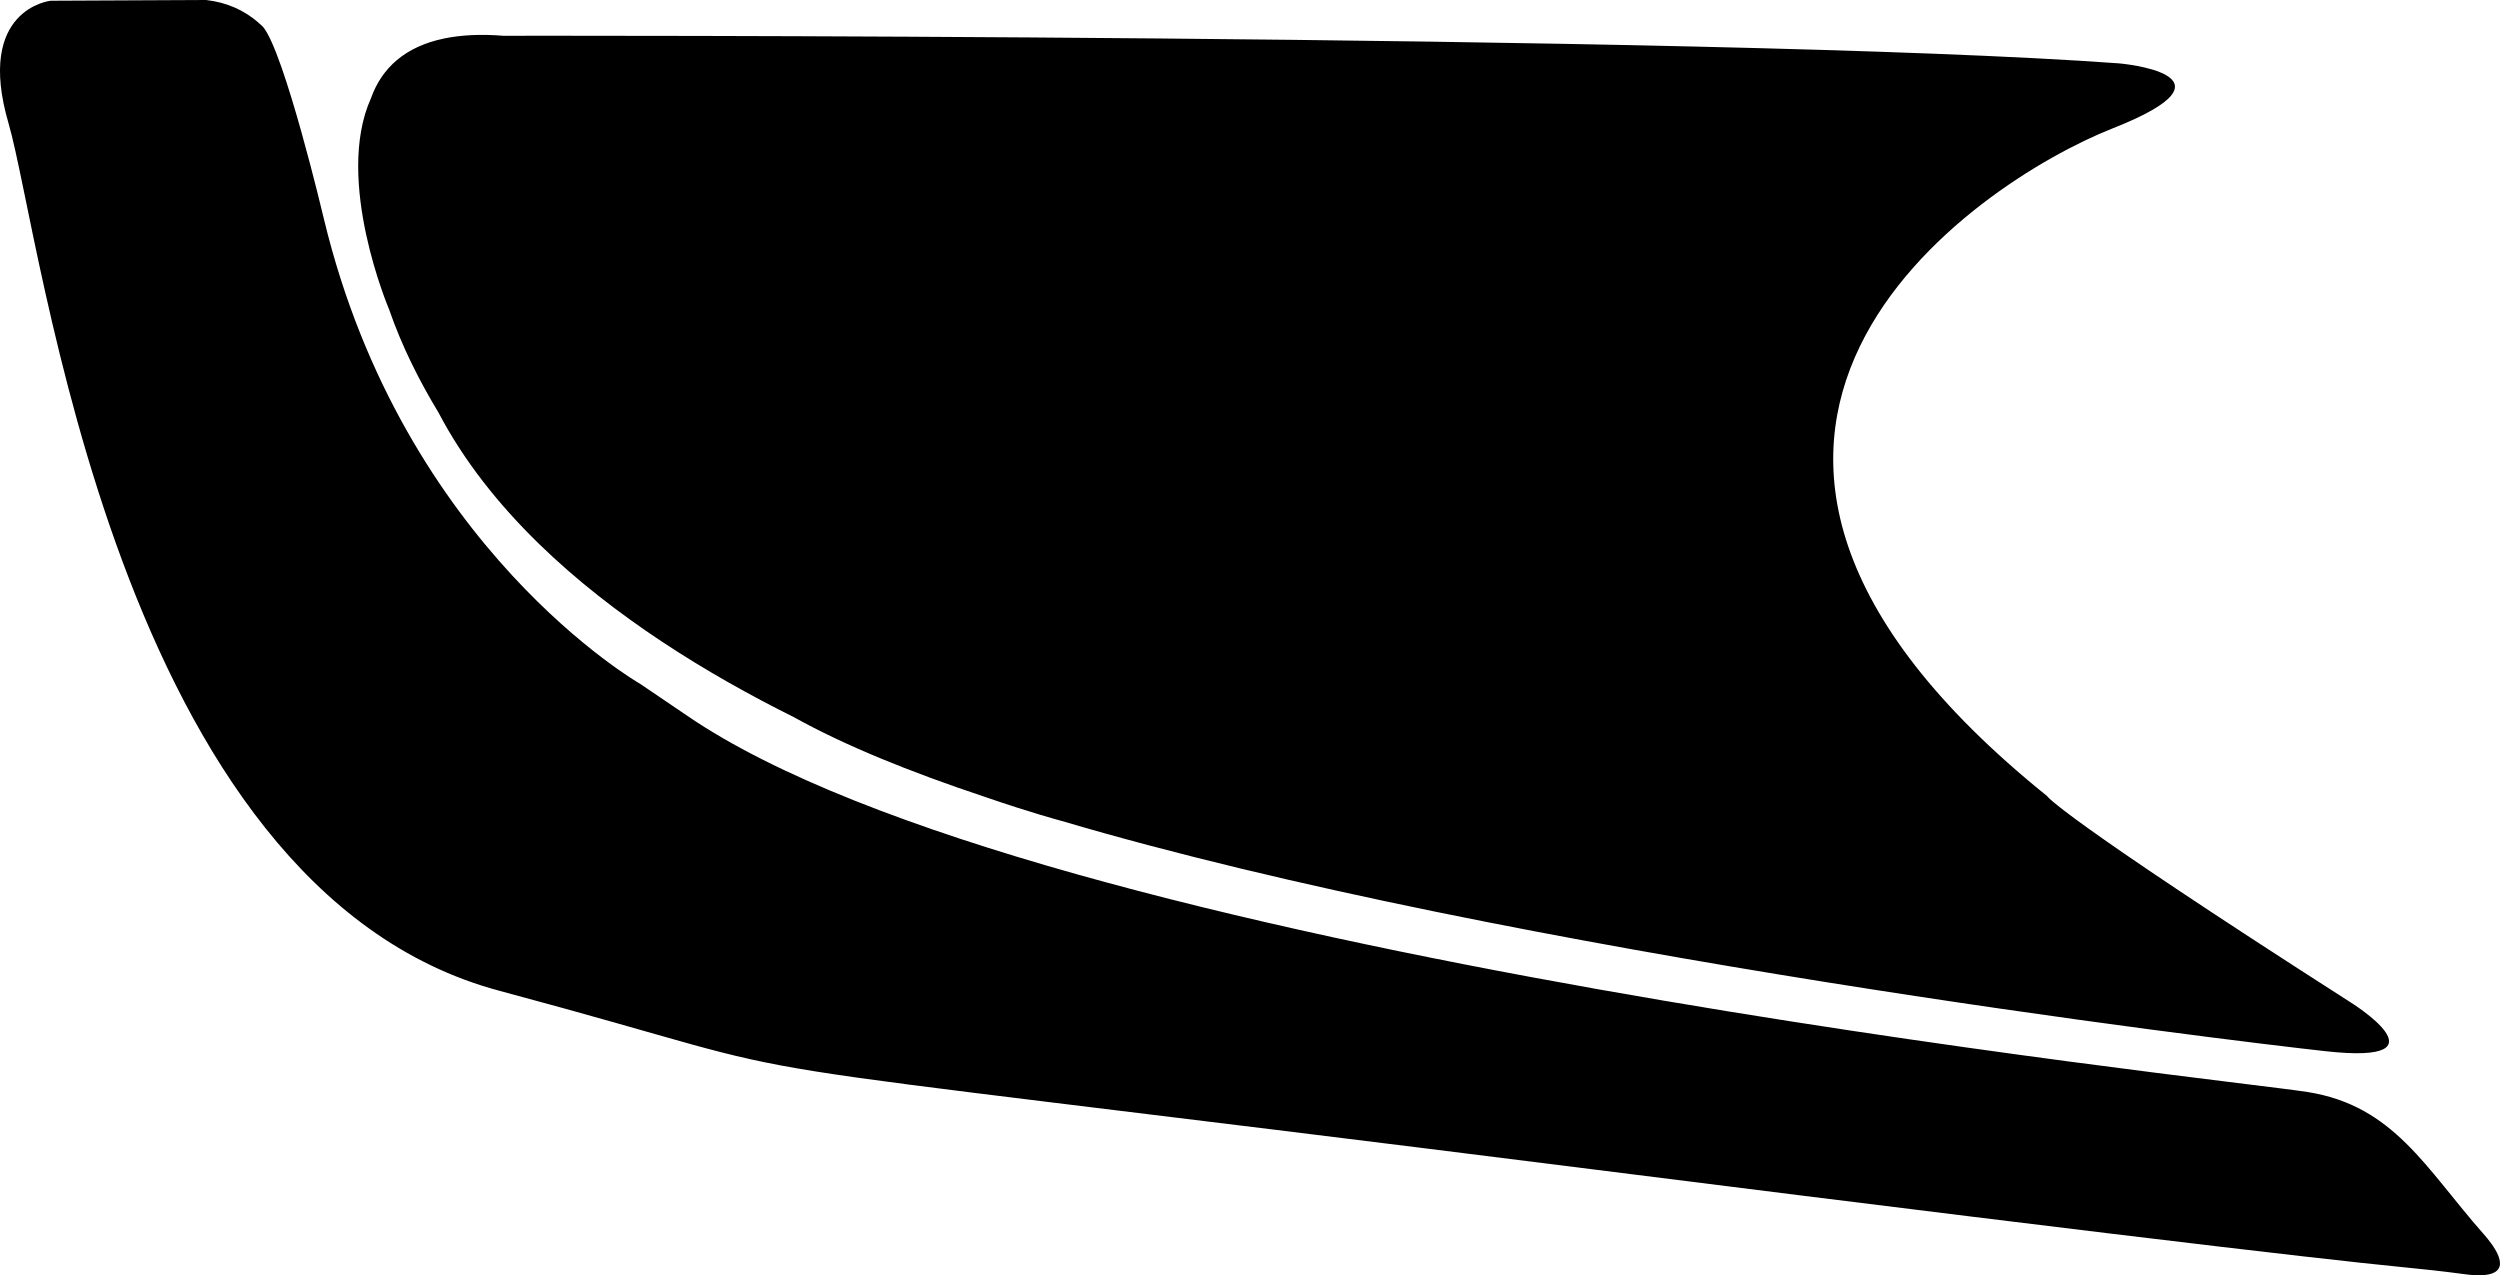 <?xml version="1.0" encoding="utf-8"?>
<!-- Generator: Adobe Illustrator 16.0.0, SVG Export Plug-In . SVG Version: 6.00 Build 0)  -->
<!DOCTYPE svg PUBLIC "-//W3C//DTD SVG 1.1//EN" "http://www.w3.org/Graphics/SVG/1.1/DTD/svg11.dtd">
<svg version="1.1" id="Layer_1" xmlns="http://www.w3.org/2000/svg" xmlns:xlink="http://www.w3.org/1999/xlink" x="0px" y="0px"
	 width="1355.174px" height="691.311px" viewBox="0 0 1355.174 691.311" enable-background="new 0 0 1355.174 691.311"
	 xml:space="preserve">
<path d="M272.866,19.396c0,0,655.85-1.09,875.876,14.959c0,0,70.373,6.088-3.619,35.267
	c-73.998,29.168-279.457,165.416-35.461,361.897c0,0,4.599,9.409,164.013,111.5c0,0,55.864,34.446-13.119,26.8
	c-54.814-6.08-440.379-52.396-685.244-124.869l0.008,0.01c0,0-16.127-4.26-41.518-13.02c-40.812-13.59-76.188-27.986-103.349-43.127
	c-47.244-23.486-97.891-54.646-138.325-94.042h-0.003l-0.142-0.141c-21.792-21.248-40.609-44.904-54.318-71.033
	c-10.23-16.908-19.853-35.867-26.715-55.795c0,0-29.913-70.022-9.877-114.5c5.859-16.539,18.632-28.065,39.613-32.426l0.062-0.062
	l0.047,0.039C249.917,18.968,260.542,18.396,272.866,19.396z M111.749-0.001L27.48,0.398c0,0-41.002,4.31-22.84,66.504
	c18.163,62.193,57.924,414.363,265.882,470.12c207.959,55.755,51.271,28.565,591.725,96.7c37.769,4.764,75.535,9.502,113.31,14.216
	c31.1,3.88,62.201,7.737,93.307,11.567c25.066,3.084,50.135,6.15,75.207,9.186c19.664,2.379,39.332,4.736,59.004,7.061
	c14.898,1.76,29.799,3.5,44.703,5.201c10.765,1.229,21.529,2.438,32.301,3.604c7.267,0.785,14.529,1.559,21.801,2.271
	c11.181,1.096,22.351,2.285,33.48,3.785c4.463,0.602,9.303,1.133,13.754,0.176c12.896-2.777,1.939-16.471-2.844-21.885
	c-31.277-35.391-48.525-69.484-95.271-76.938c-46.75-7.438-687.521-73.373-878.406-203.932l-25.446-17.248
	c0,0-128.572-73.353-171.584-252.167c0,0-21.374-90.433-33.029-104.121c-0.448-0.439-0.903-0.869-1.368-1.289
	c-0.604-0.43-1.067-0.851-1.416-1.25C132.497,5.777,123.337,1.329,111.749-0.001z"/>
</svg>

